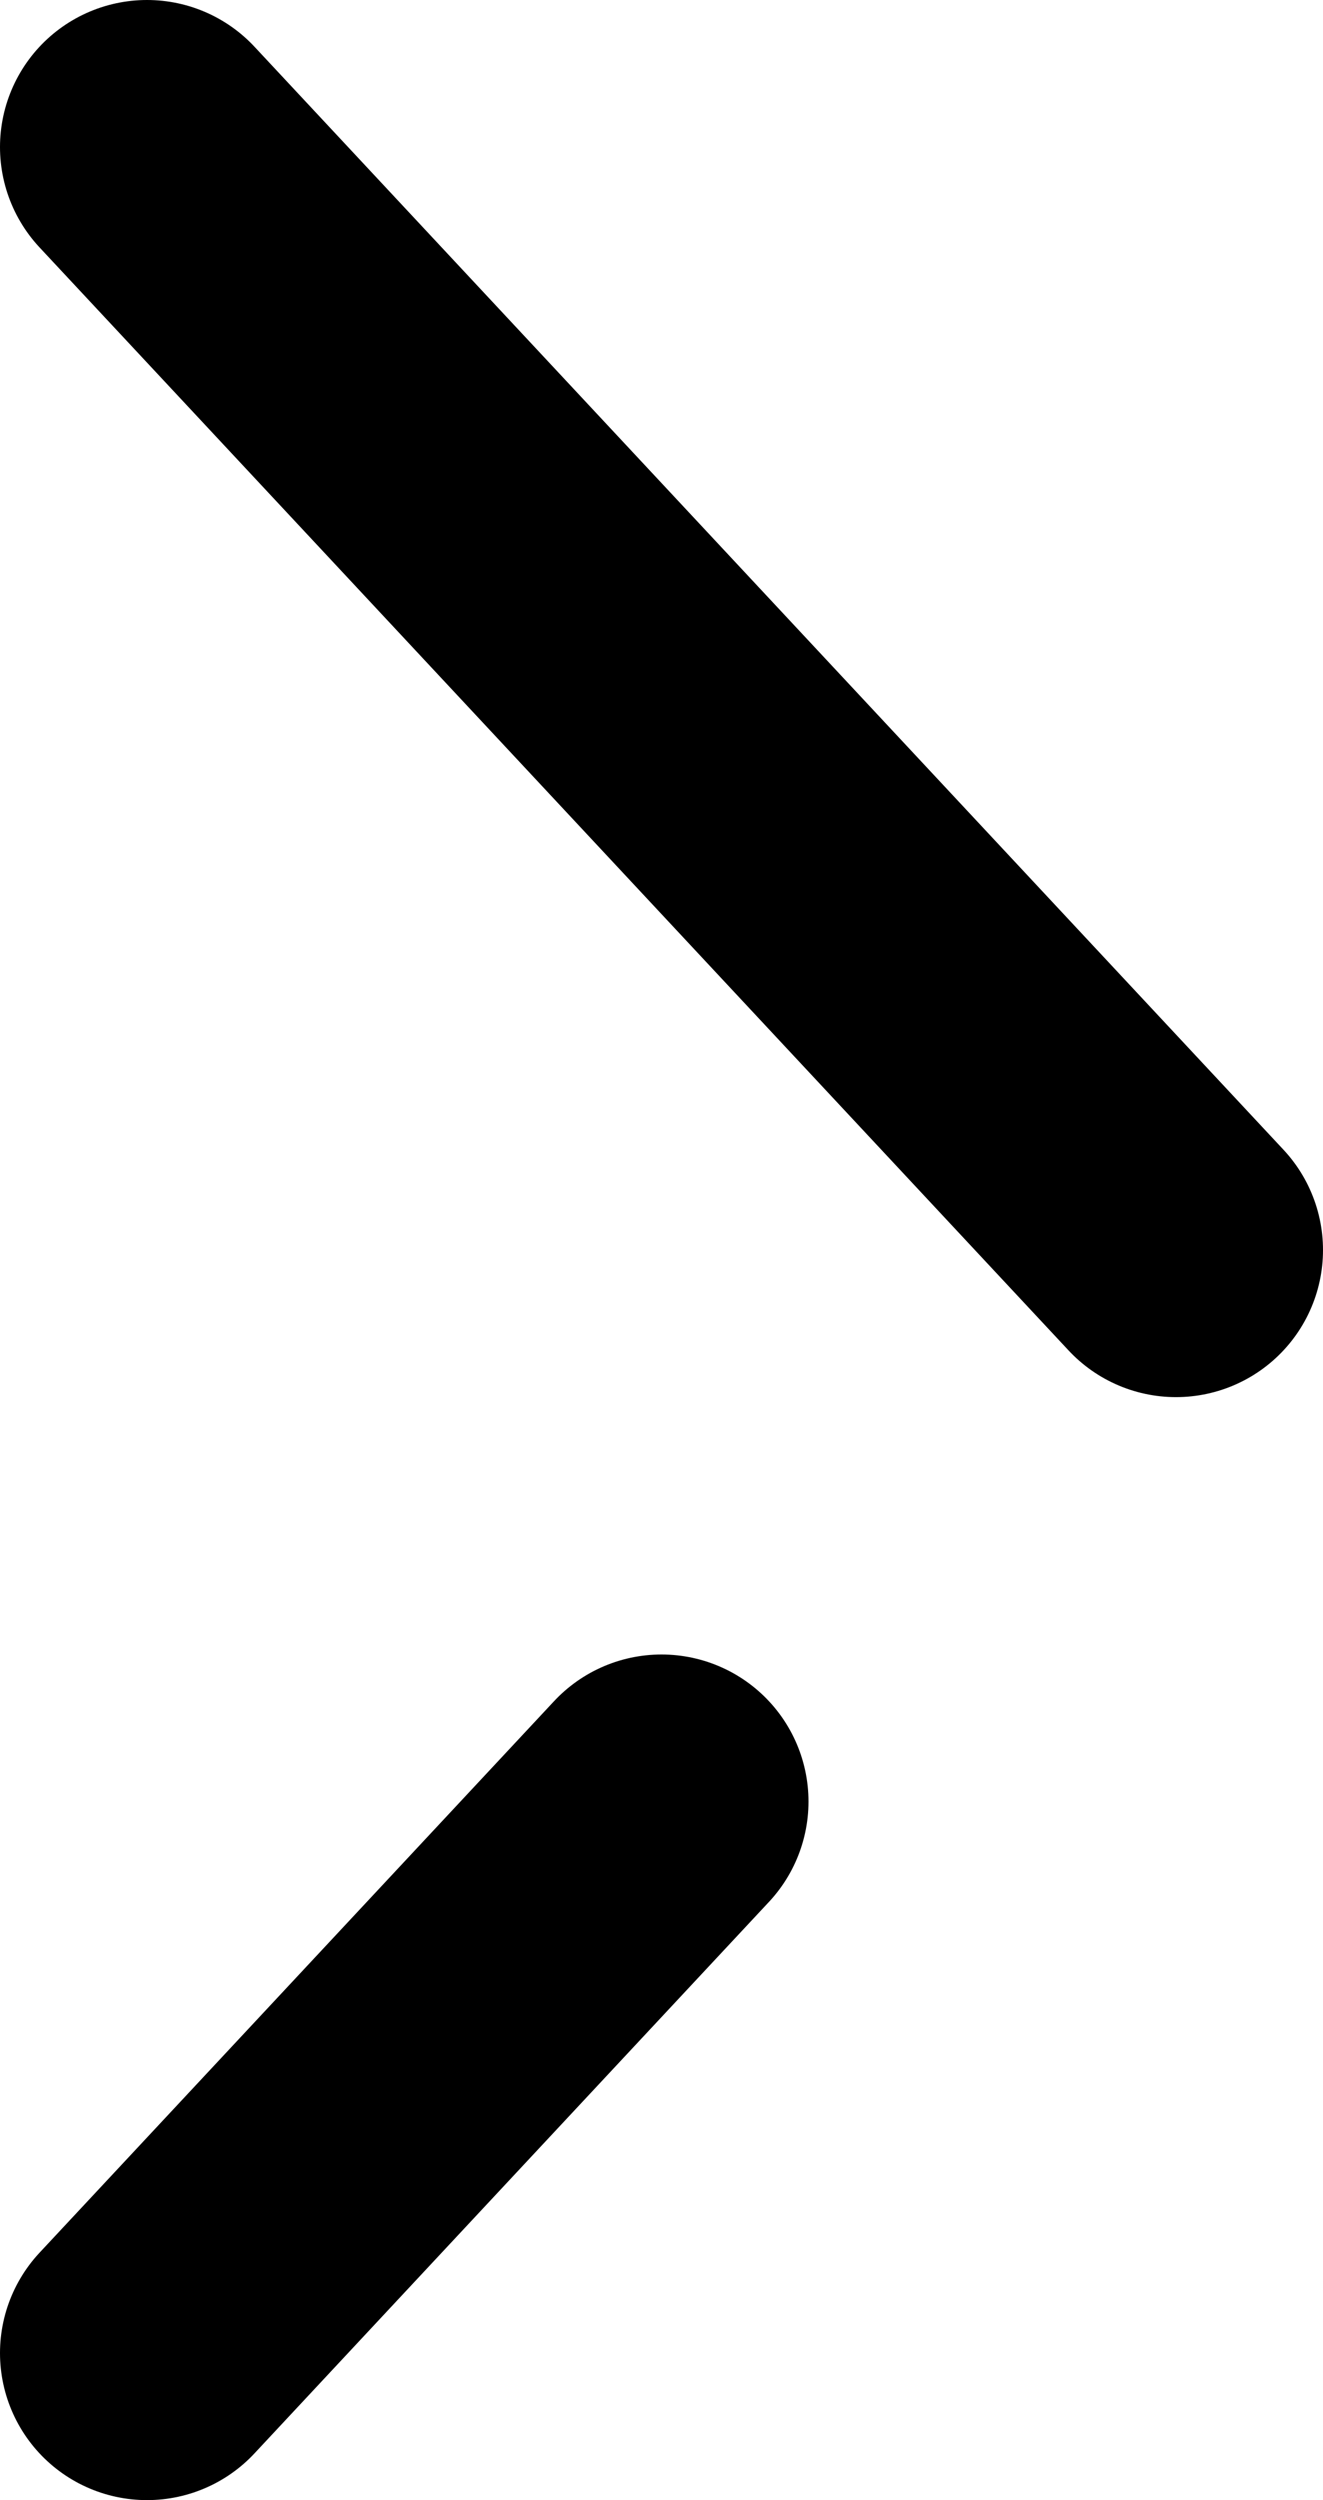 <svg width="9" height="17" viewBox="0 0 9 17" fill="none" xmlns="http://www.w3.org/2000/svg">
<path id="Vector" d="M4.5 12.25L1 16M1 1L8 8.5" stroke="black" stroke-width="2" stroke-linecap="round" stroke-linejoin="round"/>
</svg>
